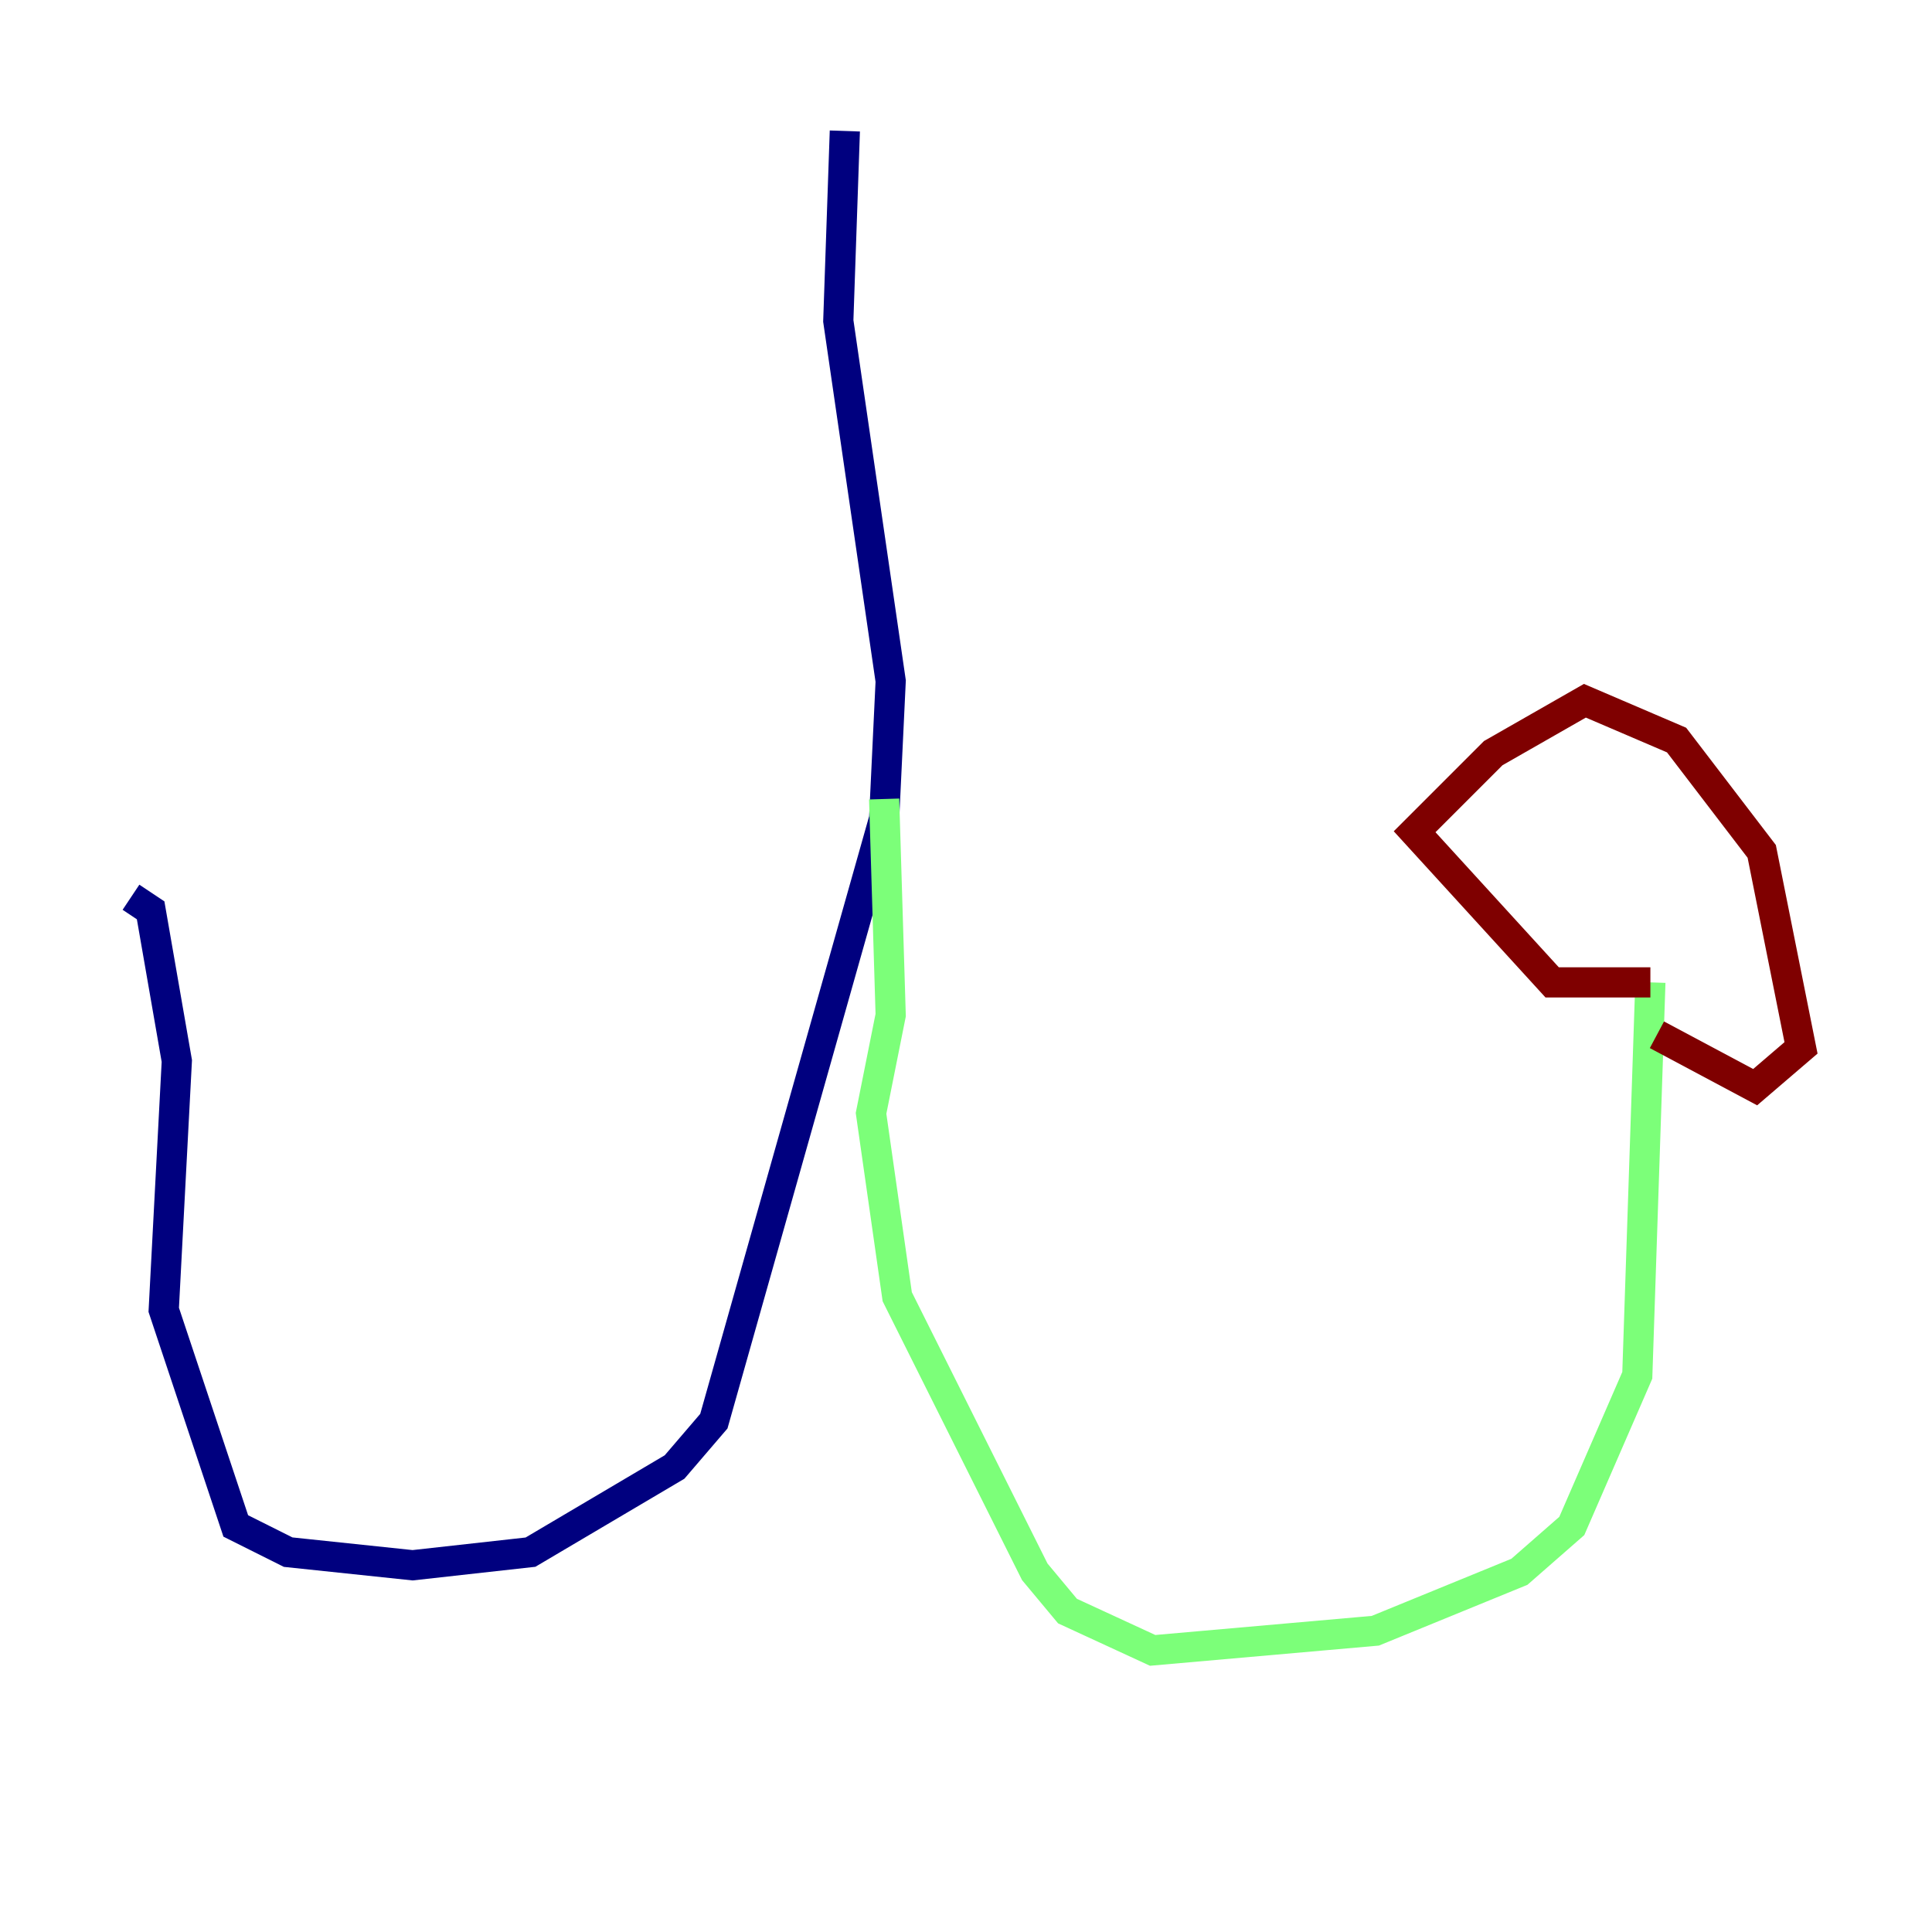 <?xml version="1.0" encoding="utf-8" ?>
<svg baseProfile="tiny" height="128" version="1.2" viewBox="0,0,128,128" width="128" xmlns="http://www.w3.org/2000/svg" xmlns:ev="http://www.w3.org/2001/xml-events" xmlns:xlink="http://www.w3.org/1999/xlink"><defs /><polyline fill="none" points="55.973,8.678 55.539,21.261 59.01,45.125 58.576,54.237 47.295,94.156 44.691,97.193 35.146,102.834 27.336,103.702 19.091,102.834 15.62,101.098 10.848,86.78 11.715,70.291 9.98,60.312 8.678,59.444" stroke="#00007f" stroke-width="2" /><polyline fill="none" points="58.576,52.936 59.01,67.254 57.709,73.763 59.444,85.912 68.556,104.136 70.725,106.739 76.366,109.342 91.119,108.041 100.664,104.136 104.136,101.098 108.475,91.119 109.342,65.085" stroke="#7cff79" stroke-width="2" /><polyline fill="none" points="109.342,65.085 102.834,65.085 93.722,55.105 98.929,49.898 105.003,46.427 111.078,49.031 116.719,56.407 119.322,69.424 116.285,72.027 109.776,68.556" stroke="#7f0000" stroke-width="2" /></svg>